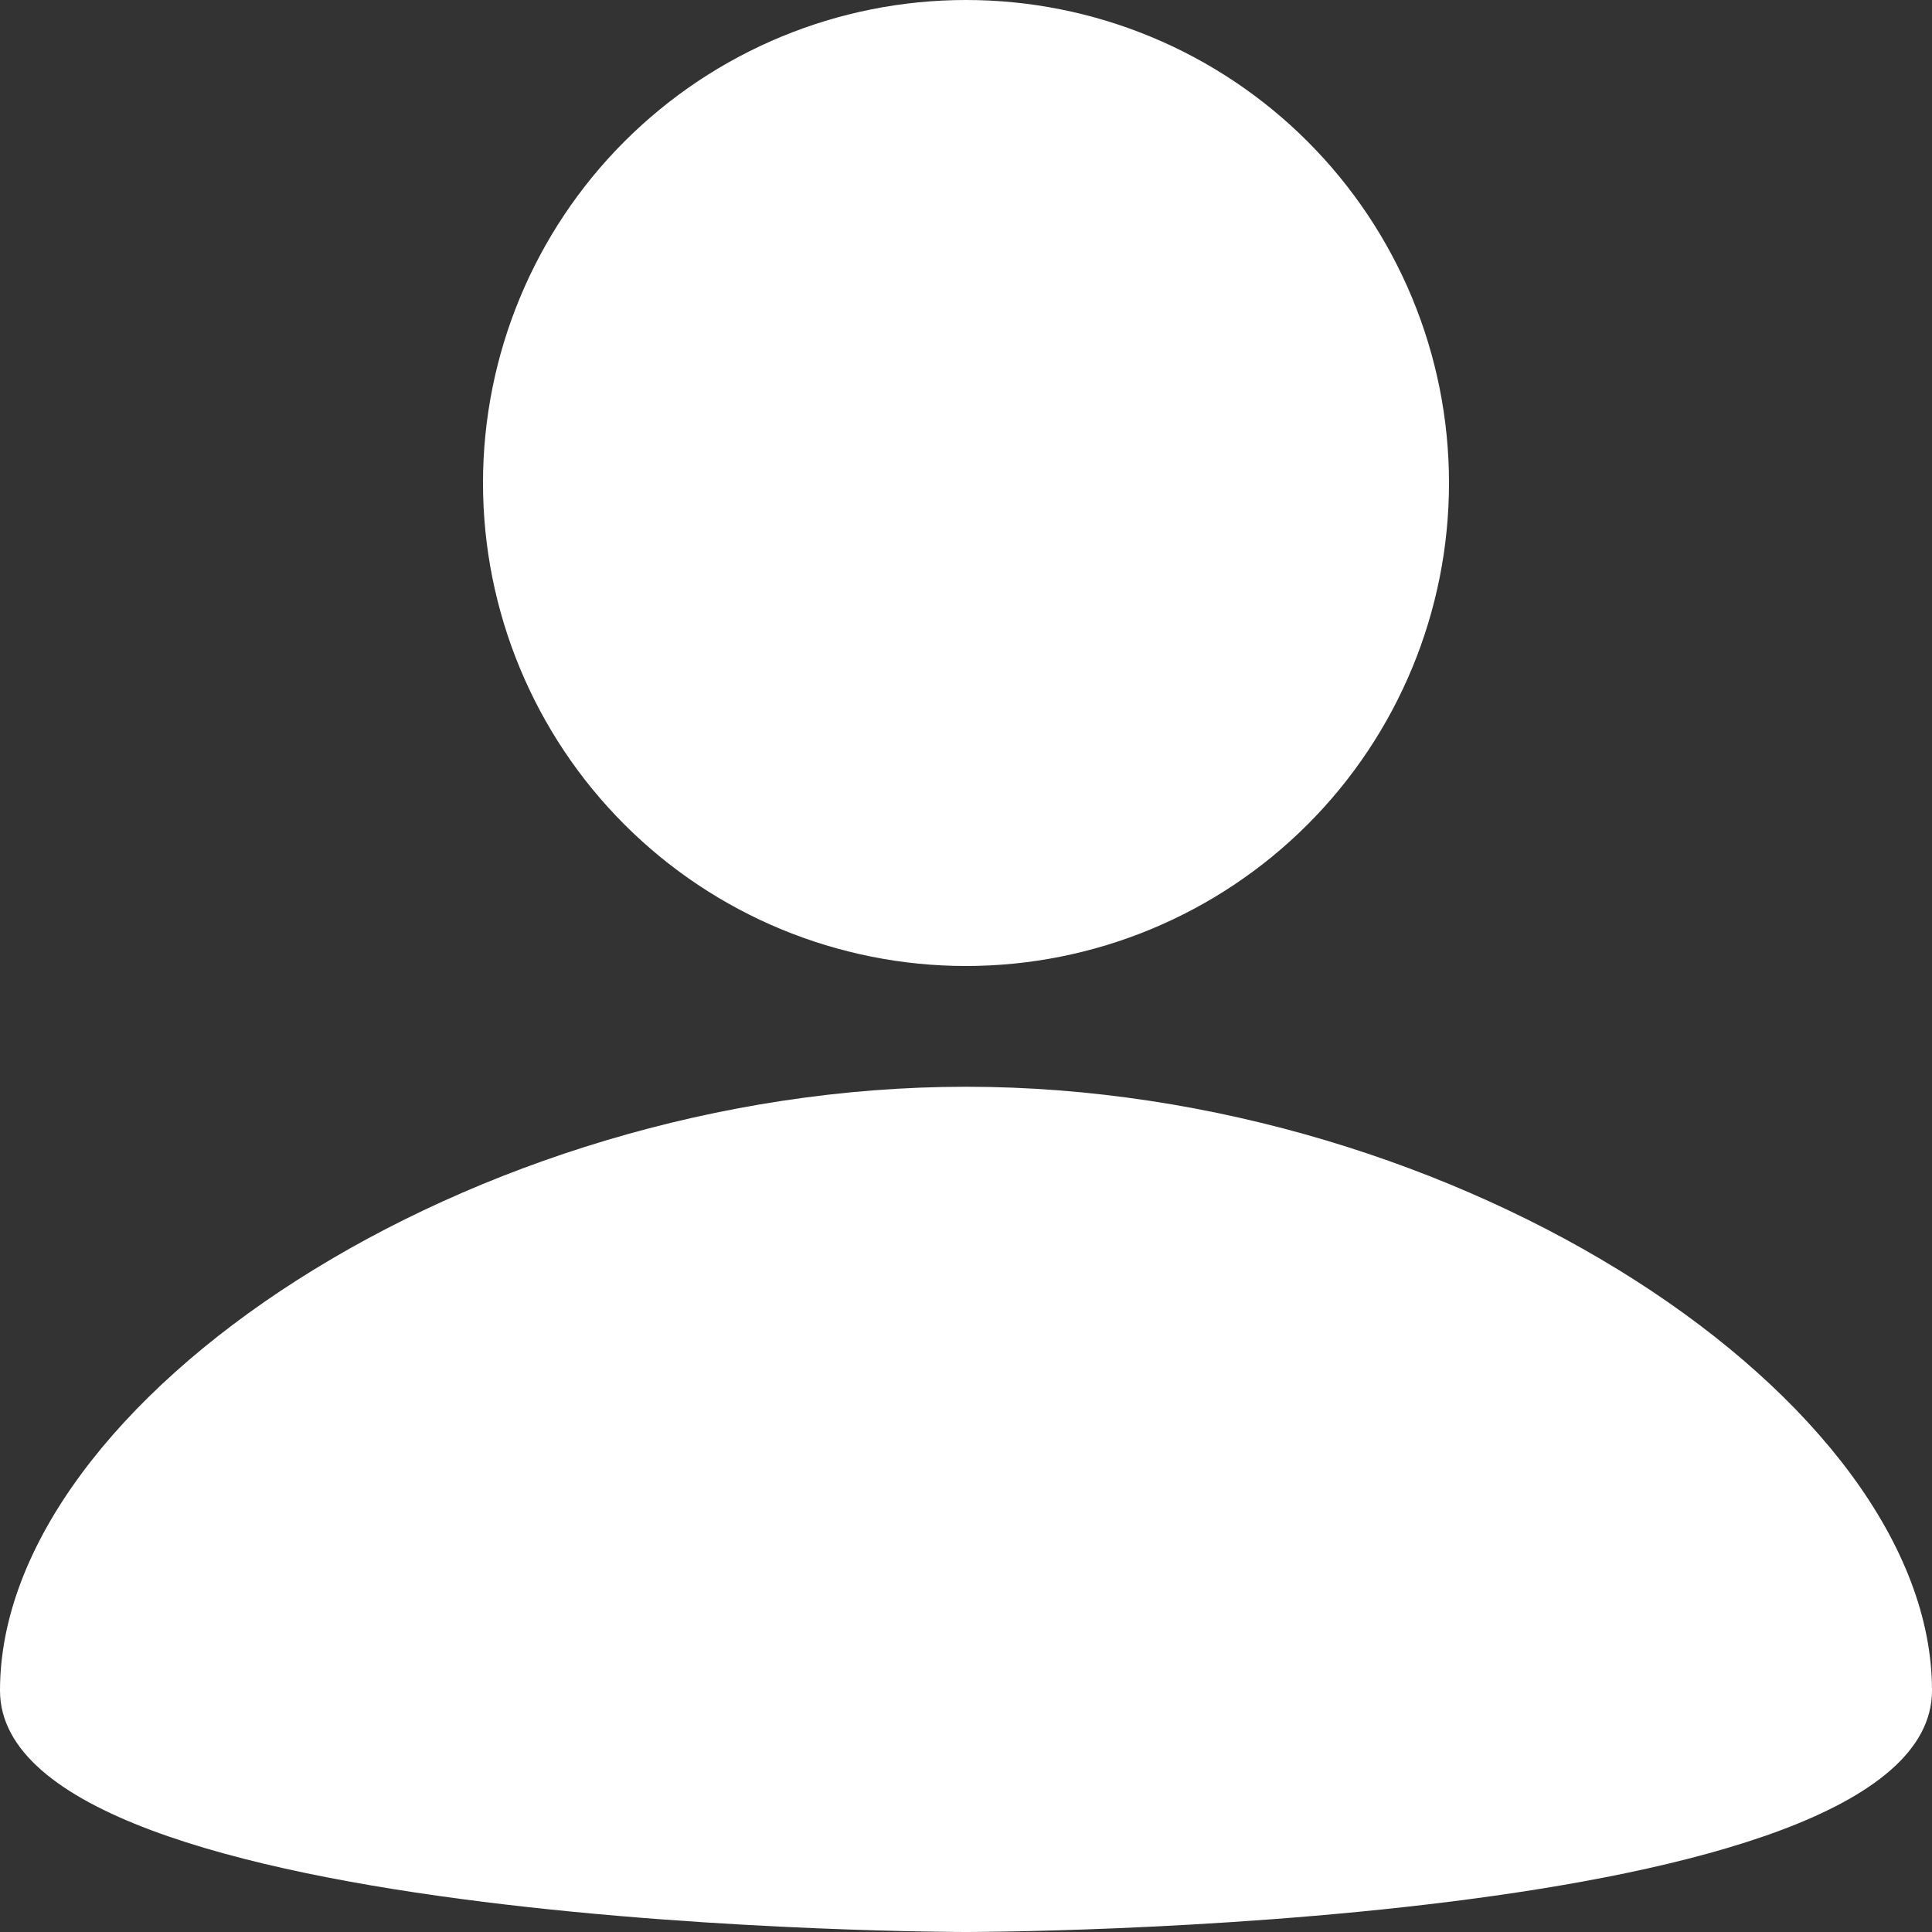 <svg width="32" height="32" viewBox="0 0 32 32" fill="none" xmlns="http://www.w3.org/2000/svg">
<rect x="0" y="0" width="32" height="32" fill="#333333" stroke="none"/>
<path d="M16 0C18.122 0 20.157 0.843 21.657 2.343C23.157 3.843 24 5.878 24 8C24 10.122 23.157 12.157 21.657 13.657C20.157 15.157 18.122 16 16 16C13.878 16 11.843 15.157 10.343 13.657C8.843 12.157 8 10.122 8 8C8 5.878 8.843 3.843 10.343 2.343C11.843 0.843 13.878 0 16 0ZM16 32C16 32 32 32 32 28C32 23.2 24.2 18 16 18C7.8 18 0 23.2 0 28C0 32 16 32 16 32Z" fill="white"/>
</svg>
